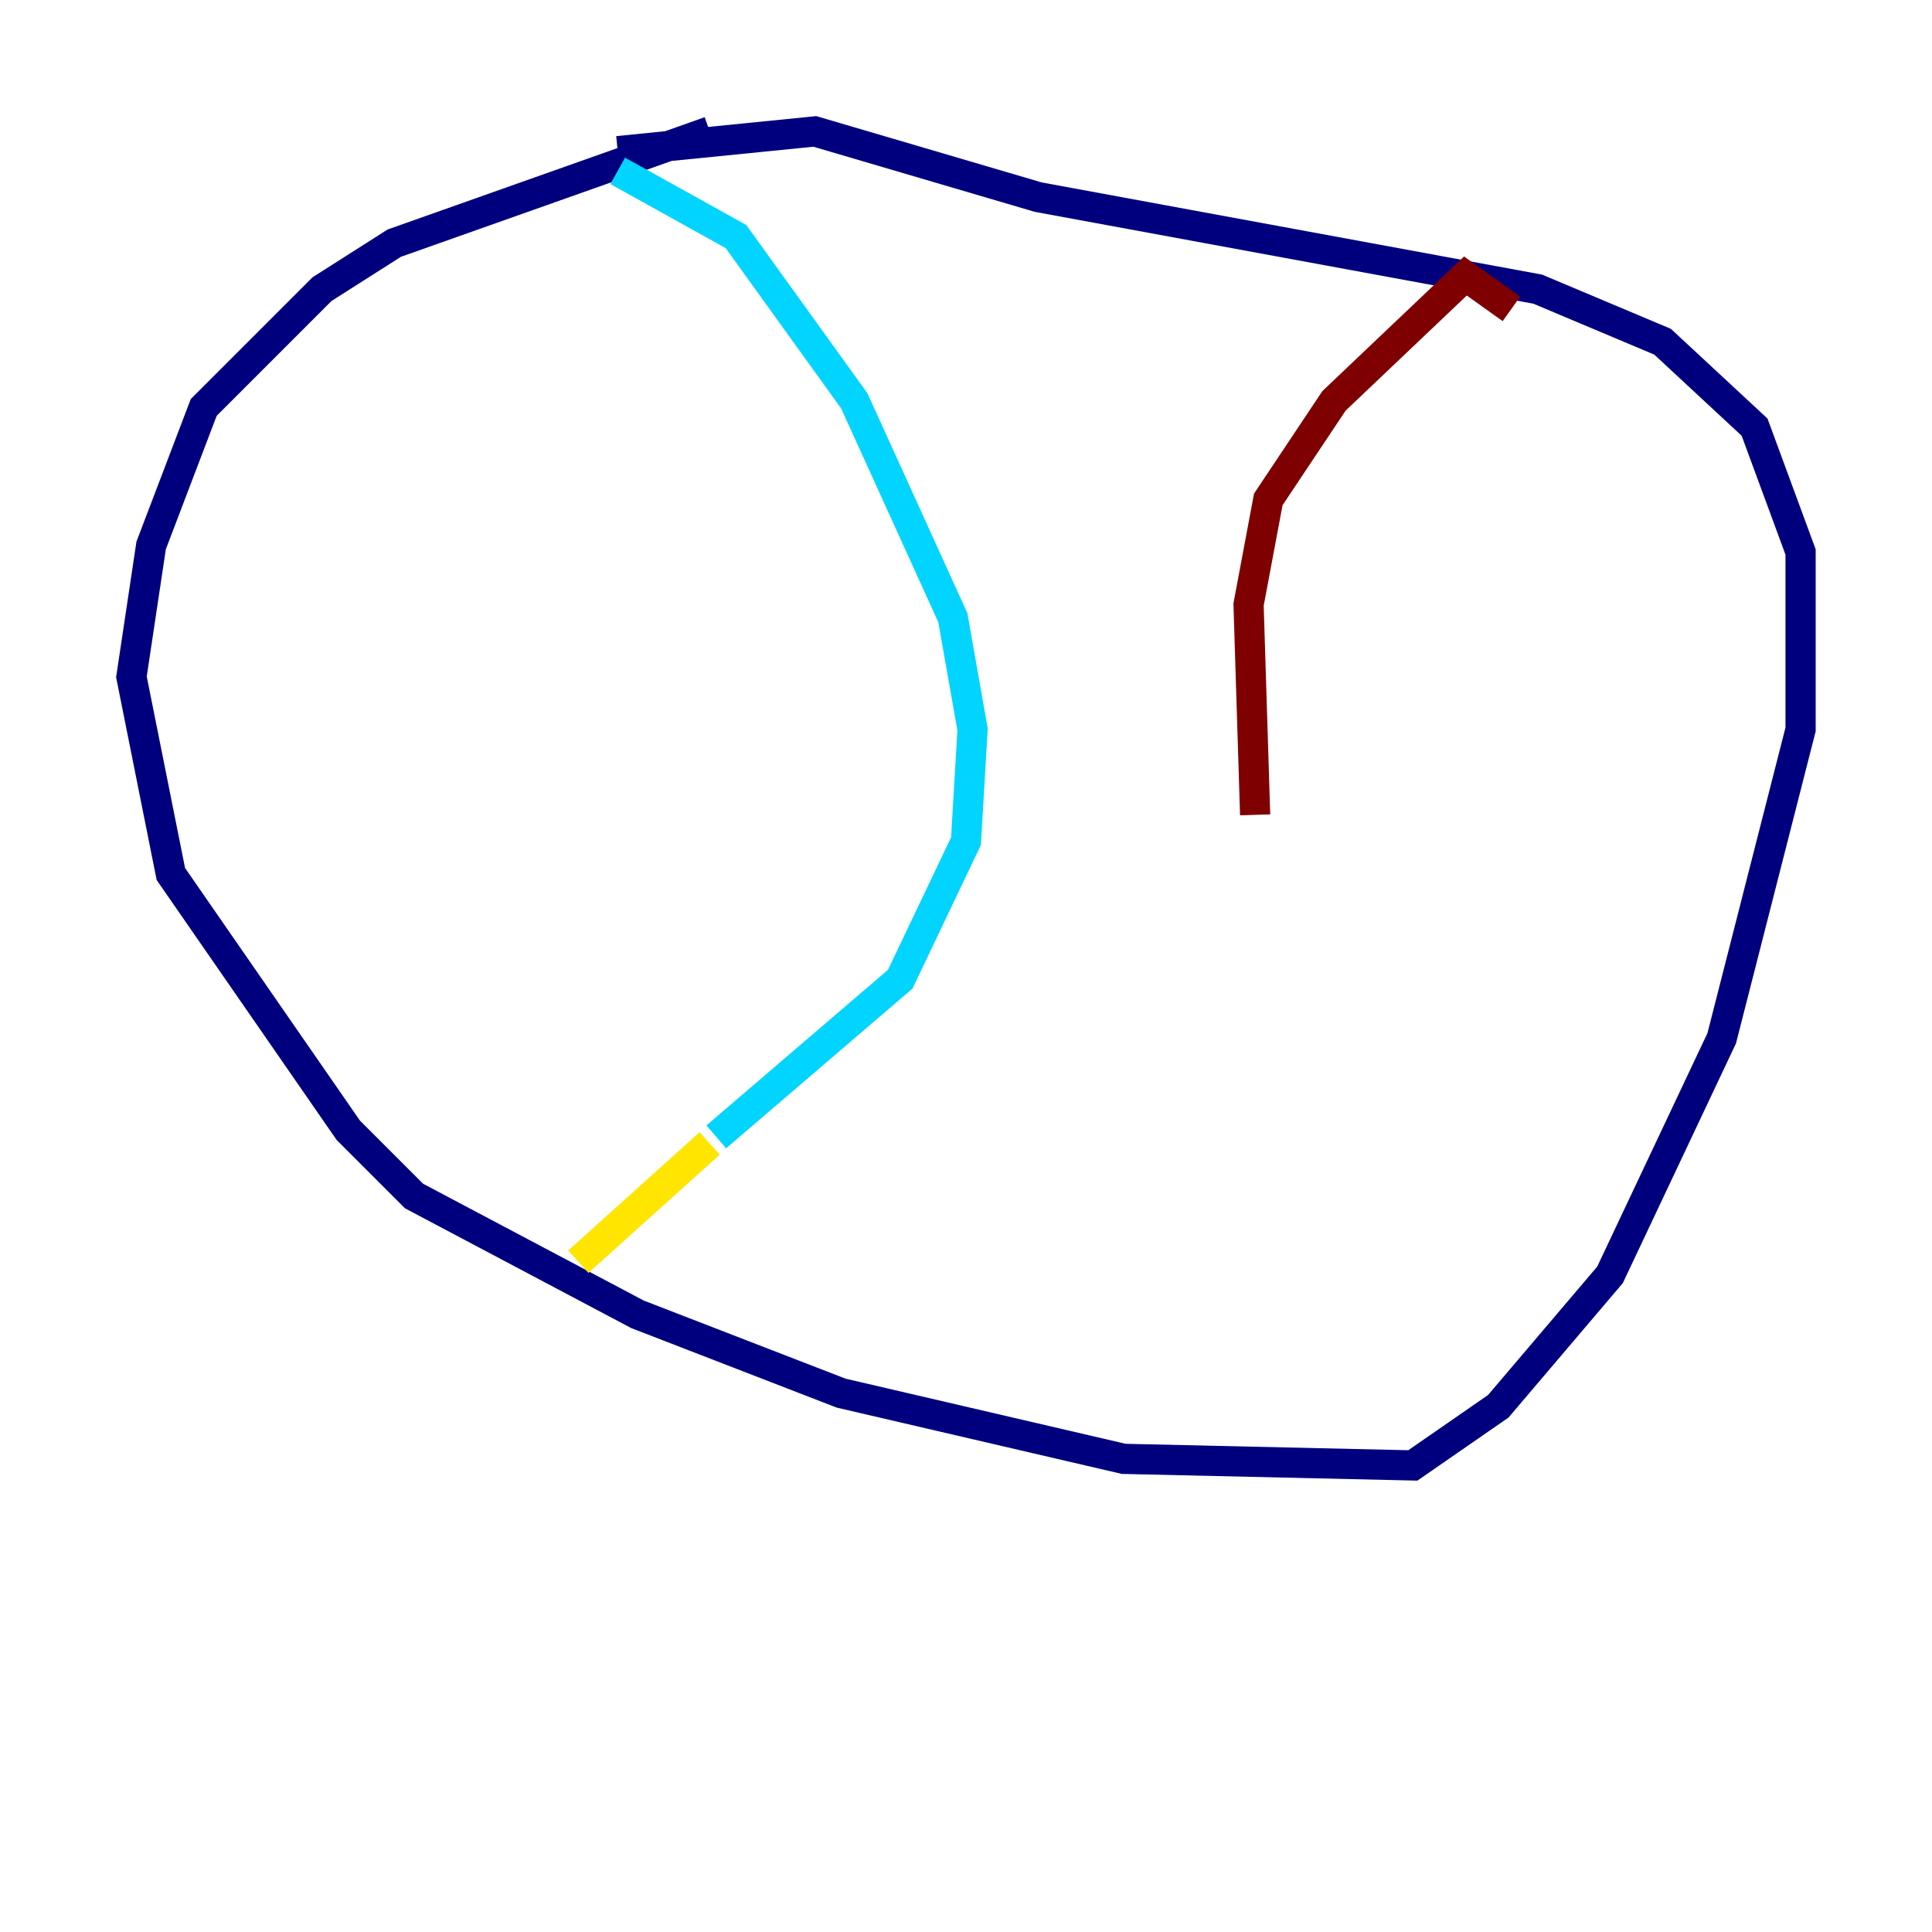<?xml version="1.0" encoding="utf-8" ?>
<svg baseProfile="tiny" height="128" version="1.2" viewBox="0,0,128,128" width="128" xmlns="http://www.w3.org/2000/svg" xmlns:ev="http://www.w3.org/2001/xml-events" xmlns:xlink="http://www.w3.org/1999/xlink"><defs /><polyline fill="none" points="47.02,8.707 26.122,16.109 21.333,19.157 13.497,26.993 10.014,36.136 8.707,44.843 11.32,57.905 23.075,74.884 27.429,79.238 42.231,87.075 55.728,92.299 74.449,96.653 93.605,97.088 99.265,93.17 106.667,84.463 114.068,68.789 119.293,48.327 119.293,36.571 116.245,28.299 110.15,22.64 101.878,19.157 68.789,13.061 53.986,8.707 40.925,10.014" stroke="#00007f" stroke-width="2" /><polyline fill="none" points="40.925,11.32 48.762,15.674 56.599,26.558 63.129,40.925 64.435,48.327 64.0,55.728 59.646,64.871 47.456,75.32" stroke="#00d4ff" stroke-width="2" /><polyline fill="none" points="47.02,75.755 38.313,83.592" stroke="#ffe500" stroke-width="2" /><polyline fill="none" points="100.136,20.463 97.088,18.286 88.381,26.558 84.027,33.088 82.721,40.054 83.156,53.986" stroke="#7f0000" stroke-width="2" /></svg>